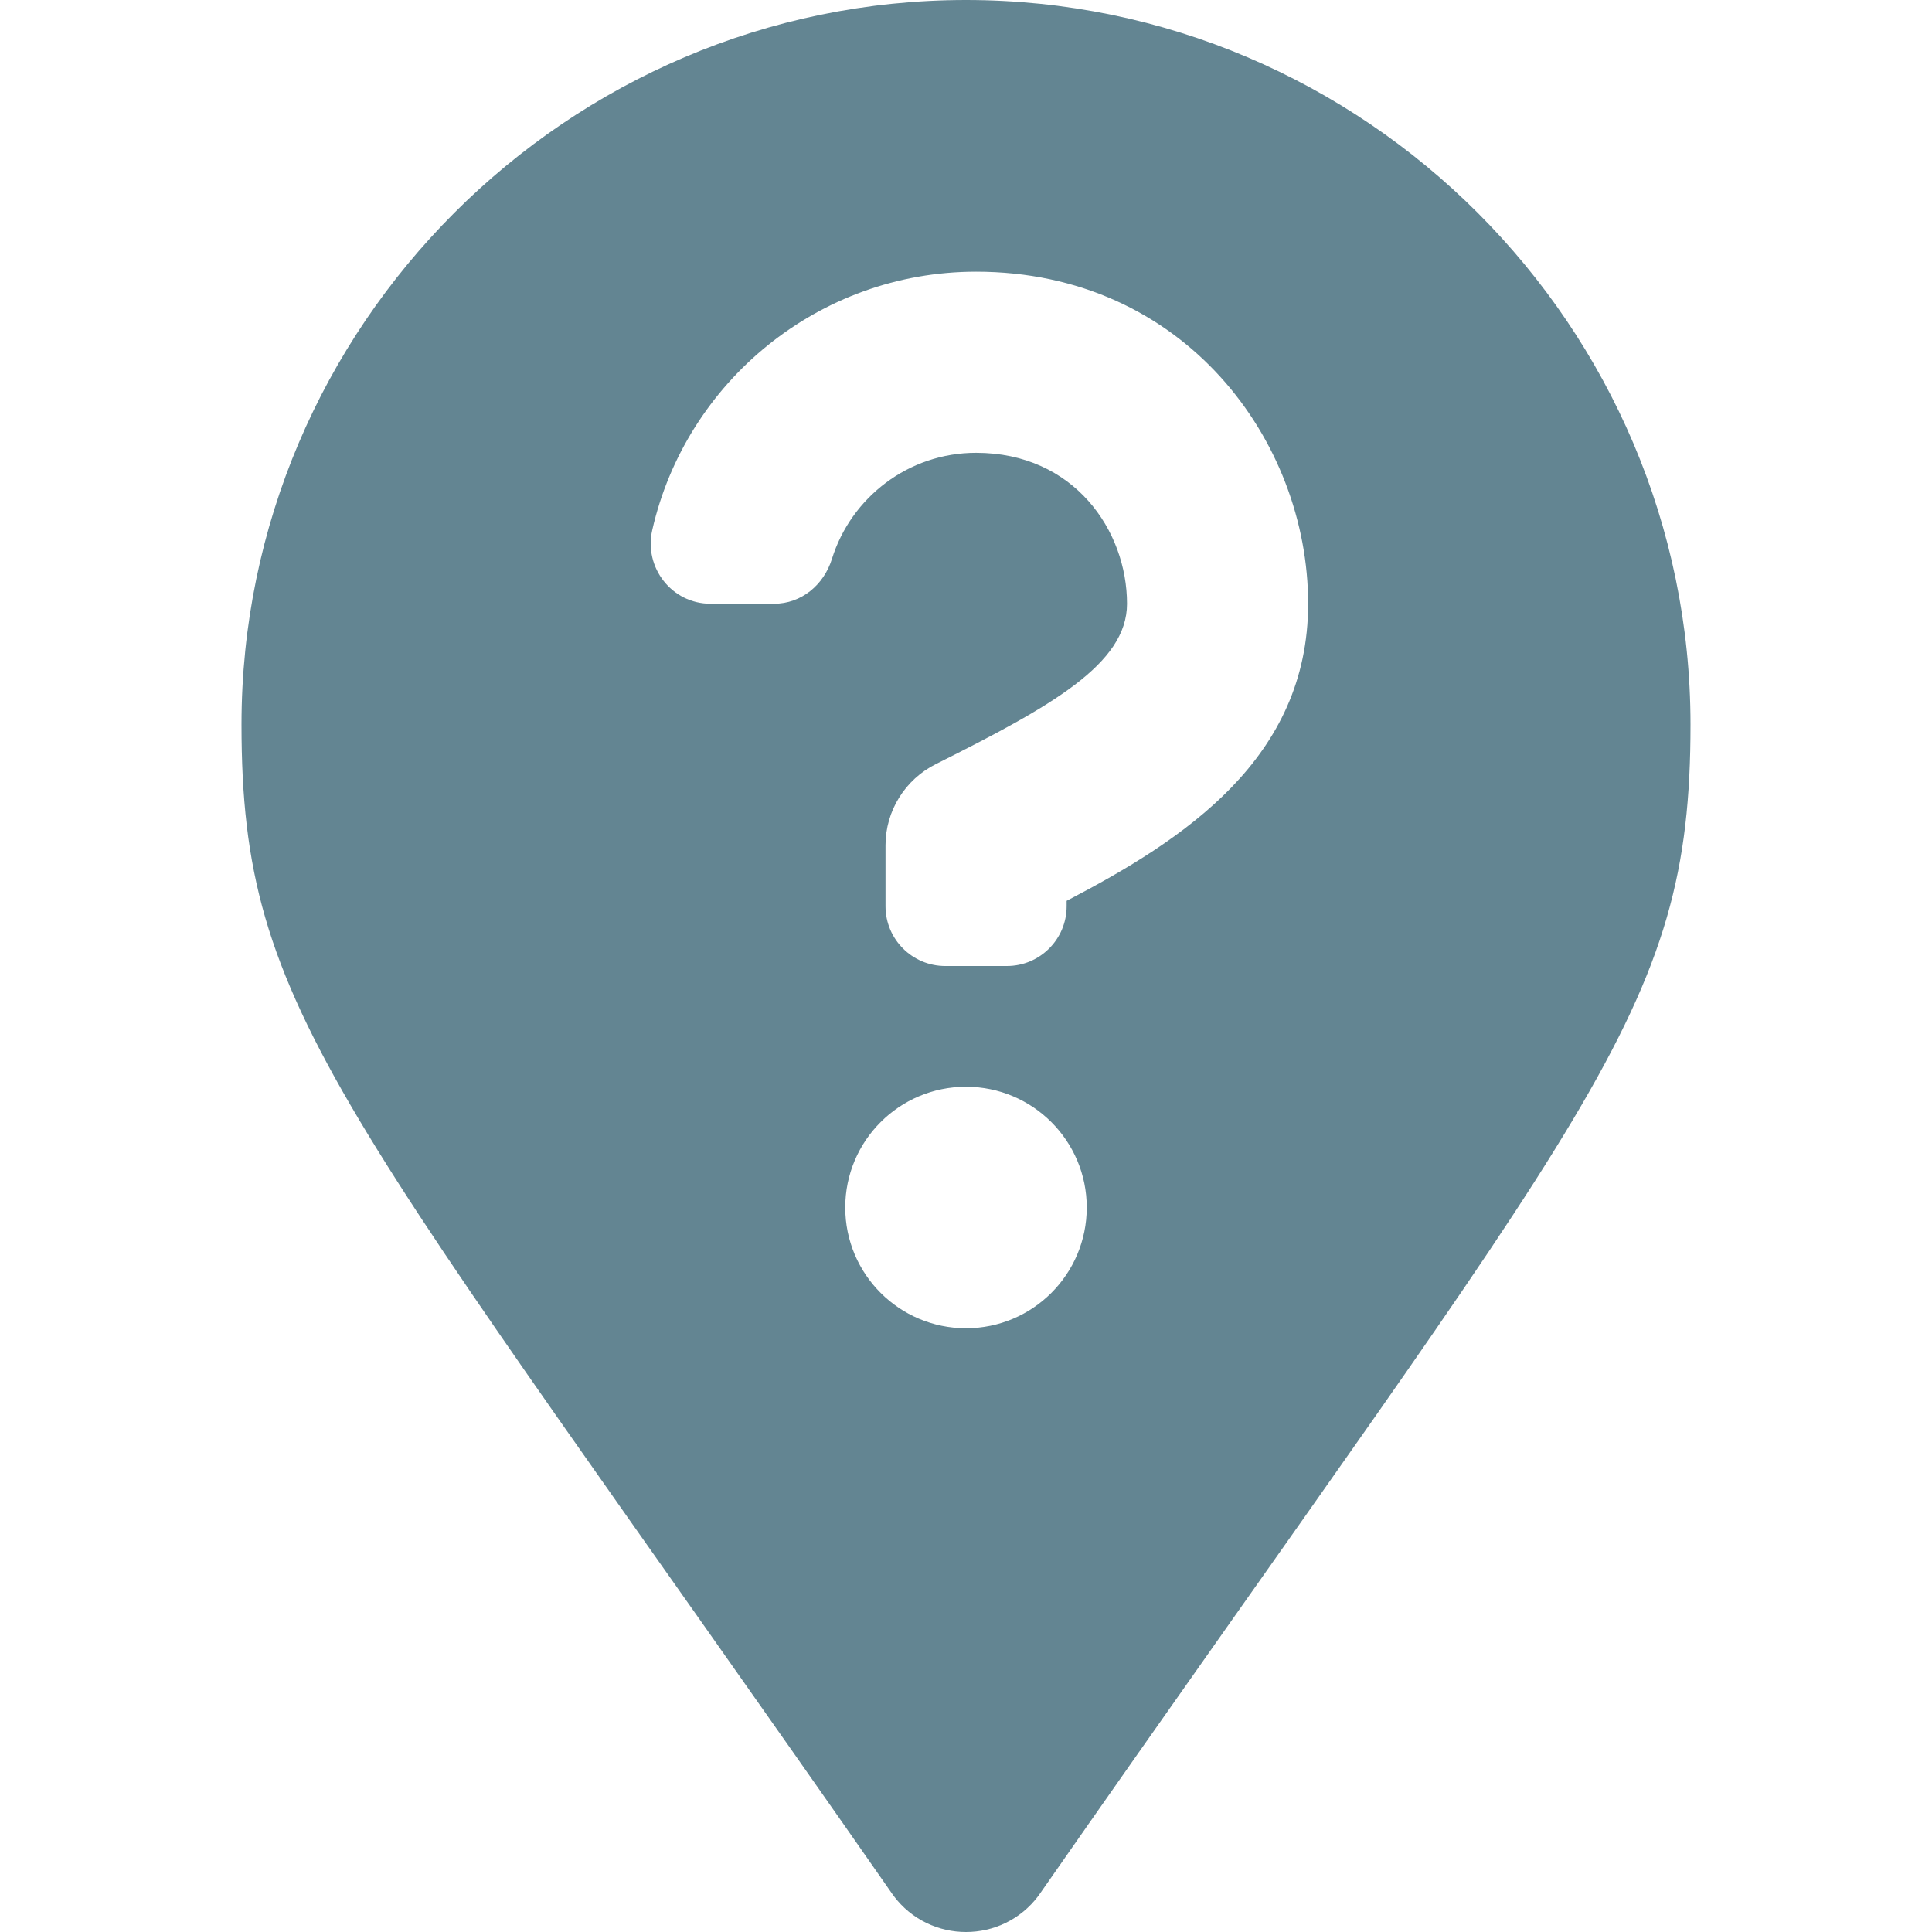 <svg xmlns="http://www.w3.org/2000/svg" viewBox="0 0 512 512"><path transform="translate(64, 0)" fill="#638592" d="M192 0C86.4 0 0 86.4 0 192c0 76.8 25.6 99.2 172.8 310.4 9.6 12.8 28.8 12.8 38.4 0C358.4 291.2 384 268.8 384 192 384 86.4 297.6 0 192 0zm0 352c-17.67 0-32-14.33-32-32s14.33-32 32-32 32 14.33 32 32-14.33 32-32 32zm26.67-113.27v1.43c0 8.75-7.09 15.84-15.84 15.84h-16.32c-8.75 0-15.84-7.09-15.84-15.84V224c0-9.1 5.19-17.43 13.33-21.5 30.61-15.31 50.67-26.54 50.67-42.5 0-19.39-14.02-40-40-40-17.93 0-33.13 11.84-38.2 28.12-2.15 6.9-8.11 11.88-15.33 11.88H124.3c-10.24 0-17.72-9.56-15.44-19.55 8.91-39.15 44-68.45 85.81-68.45 55.08 0 88 44.75 88 88 0 40.95-32.75 62.47-64 78.73z" class=""></path></svg>